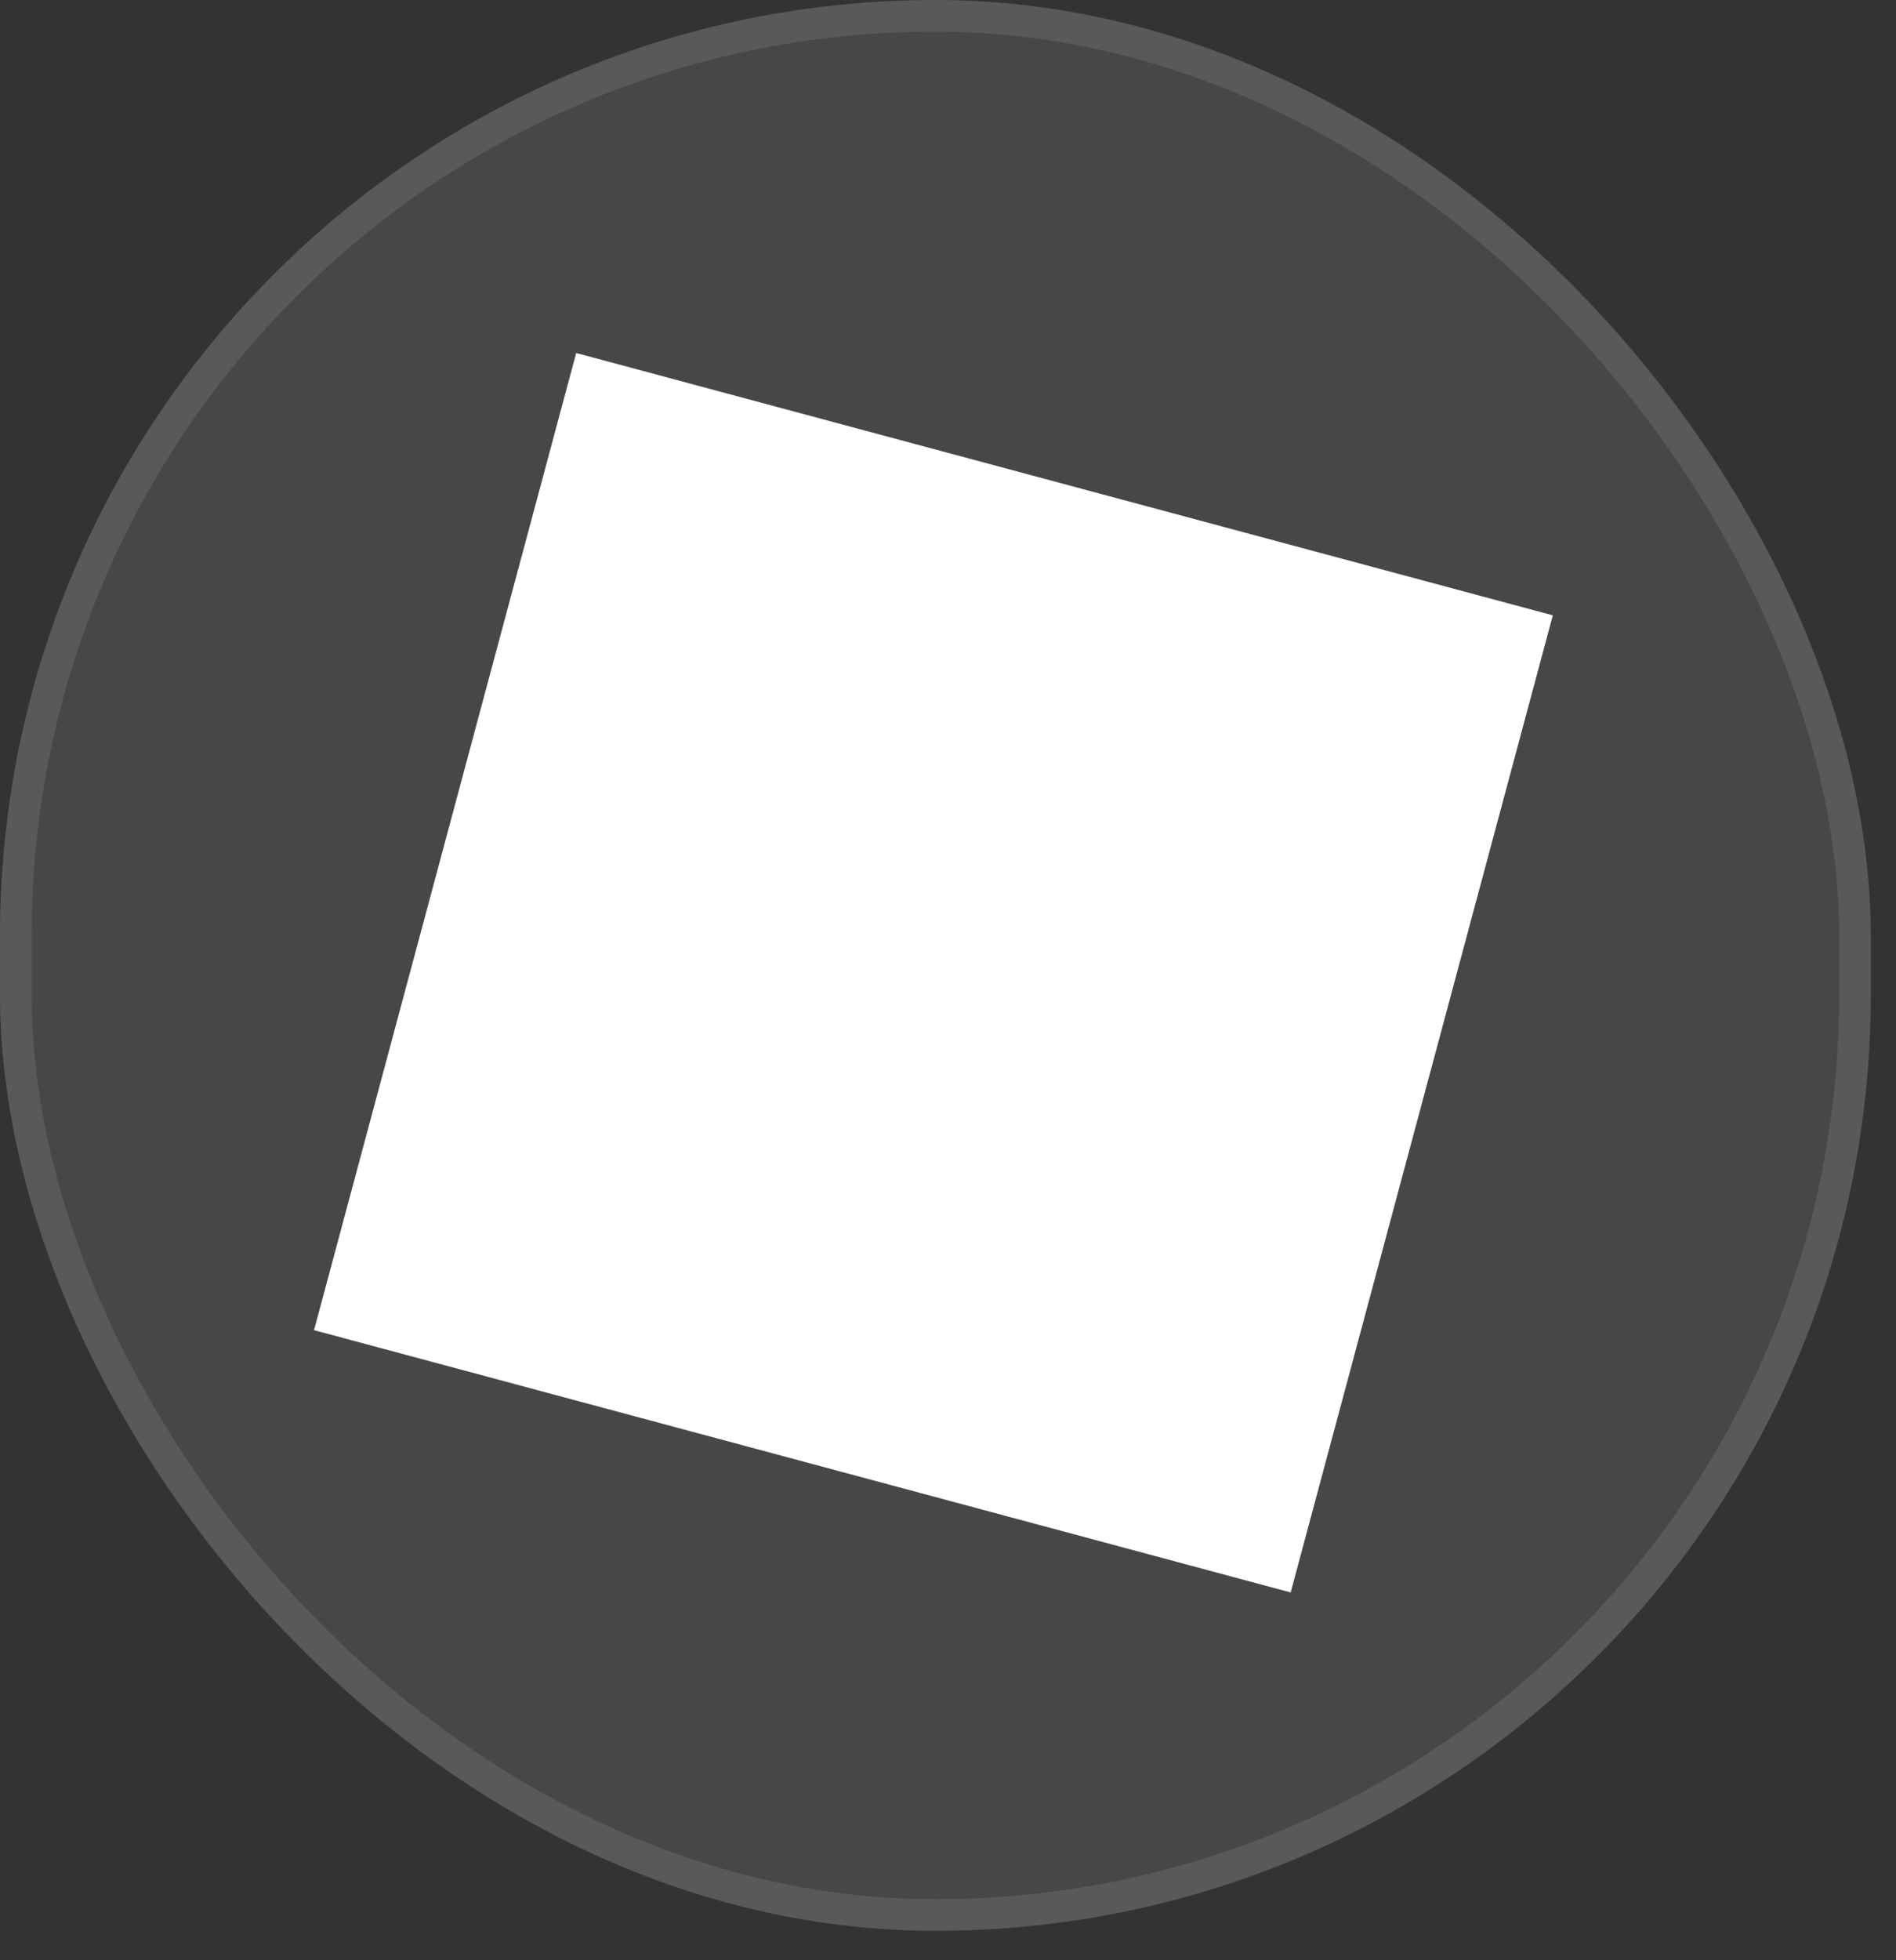 <svg width="60" height="62" viewBox="0 0 60 62" fill="none" xmlns="http://www.w3.org/2000/svg">
<rect x="0" y="0" width="60" height="62" fill="#333333" stroke="none"/>
<rect width="59.202" height="61.069" rx="29.601" fill="white" fill-opacity="0.1"/>
<rect x="0.5" y="0.5" width="58.202" height="60.069" rx="29.101" stroke="white" stroke-opacity="0.1"/>
<path d="M9.938 42.071L40.844 50.367L49.14 19.462L18.234 11.165L9.938 42.071Z" fill="white"/>
</svg>
